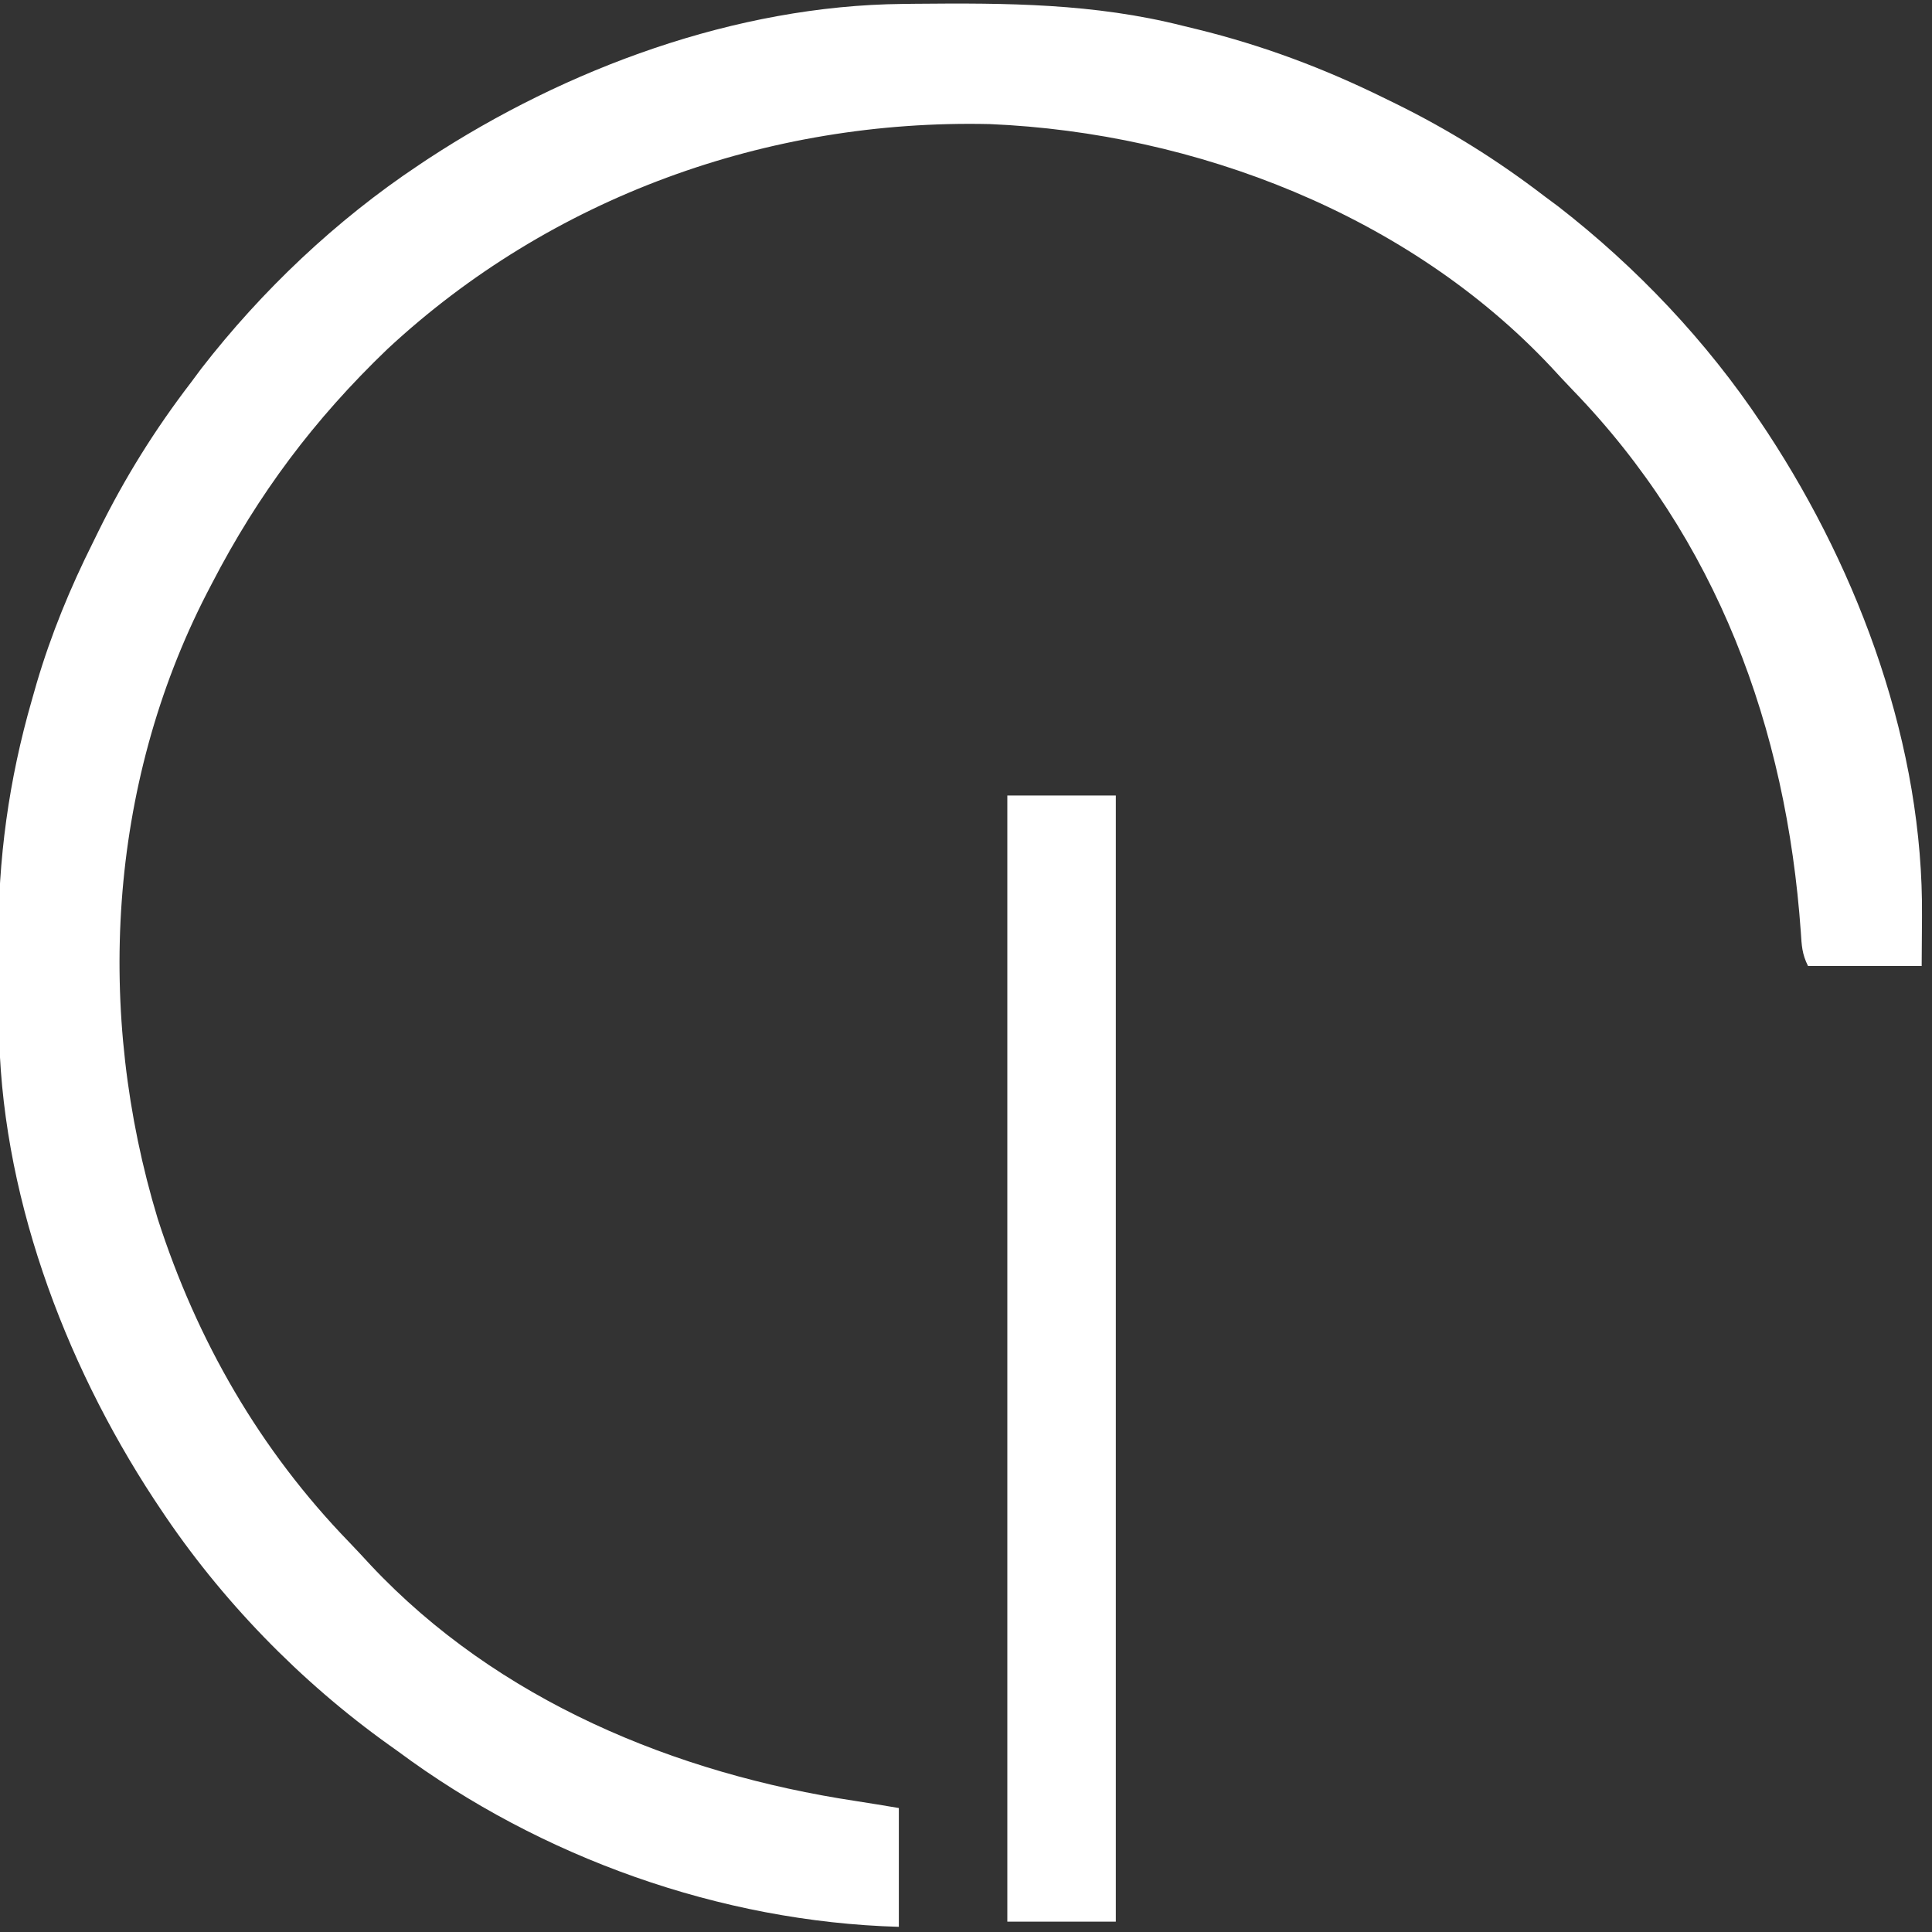 <?xml version="1.0" encoding="UTF-8"?>
<svg version="1.1" xmlns="http://www.w3.org/2000/svg" width="374" height="374">
<rect width="100%" height="100%" fill="#333333" stroke="none"/>
<path d="M0 0 C0.814 -0.01 1.629 -0.02 2.468 -0.03 C20.093 -0.198 37.086 -0.124 54.277 4.238 C55.163 4.453 56.049 4.667 56.962 4.888 C69.697 8.018 81.526 12.445 93.277 18.238 C94.004 18.593 94.731 18.948 95.48 19.313 C105.795 24.395 115.159 30.245 124.277 37.238 C125.15 37.887 126.023 38.535 126.922 39.203 C142.059 50.946 155.661 65.301 166.277 81.238 C166.676 81.835 167.074 82.432 167.484 83.046 C185.398 110.374 197.648 143.834 197.34 176.738 C197.319 179.873 197.299 183.008 197.277 186.238 C190.017 186.238 182.757 186.238 175.277 186.238 C174.111 183.907 174.049 182.279 173.883 179.68 C171.083 140.073 157.662 103.585 129.685 74.702 C128.285 73.246 126.915 71.766 125.547 70.281 C97.939 40.863 56.759 24.951 16.888 23.259 C-26.152 22.284 -68.12 37.416 -99.738 66.824 C-113.895 80.402 -124.733 94.855 -133.723 112.238 C-134.202 113.158 -134.202 113.158 -134.691 114.096 C-153.852 151.387 -156.274 195.333 -144.192 235.166 C-136.574 258.815 -124.404 279.942 -107.13 297.775 C-105.73 299.23 -104.361 300.71 -102.992 302.195 C-78.402 328.398 -44.047 342.596 -9.042 347.885 C-6.265 348.308 -3.494 348.776 -0.723 349.238 C-0.723 356.828 -0.723 364.418 -0.723 372.238 C-35.264 371.251 -69.992 358.831 -97.723 338.238 C-98.268 337.849 -98.813 337.461 -99.375 337.06 C-116.62 324.75 -132.018 308.885 -143.723 291.238 C-144.318 290.345 -144.318 290.345 -144.925 289.435 C-162.506 262.62 -174.748 229.677 -174.926 197.375 C-174.931 196.544 -174.937 195.712 -174.943 194.855 C-174.952 193.1 -174.959 191.344 -174.963 189.589 C-174.972 186.971 -175.004 184.354 -175.035 181.736 C-175.138 165.604 -173.015 150.195 -168.535 134.676 C-168.234 133.621 -167.933 132.567 -167.623 131.48 C-164.81 121.97 -161.155 113.095 -156.723 104.238 C-156.369 103.517 -156.016 102.796 -155.652 102.053 C-150.569 91.731 -144.72 82.363 -137.723 73.238 C-137.074 72.366 -136.426 71.493 -135.758 70.594 C-124.015 55.456 -109.66 41.855 -93.723 31.238 C-93.126 30.84 -92.529 30.442 -91.915 30.031 C-65.104 12.456 -32.279 0.322 0 0 Z " fill="#FFFFFF" transform="translate(174.723,0.762)"/>
<path d="M0 0 C6.93 0 13.86 0 21 0 C21 71.94 21 143.88 21 218 C14.07 218 7.14 218 0 218 C0 146.06 0 74.12 0 0 Z " fill="#FFFFFF" transform="translate(195,154)"/>
</svg>
